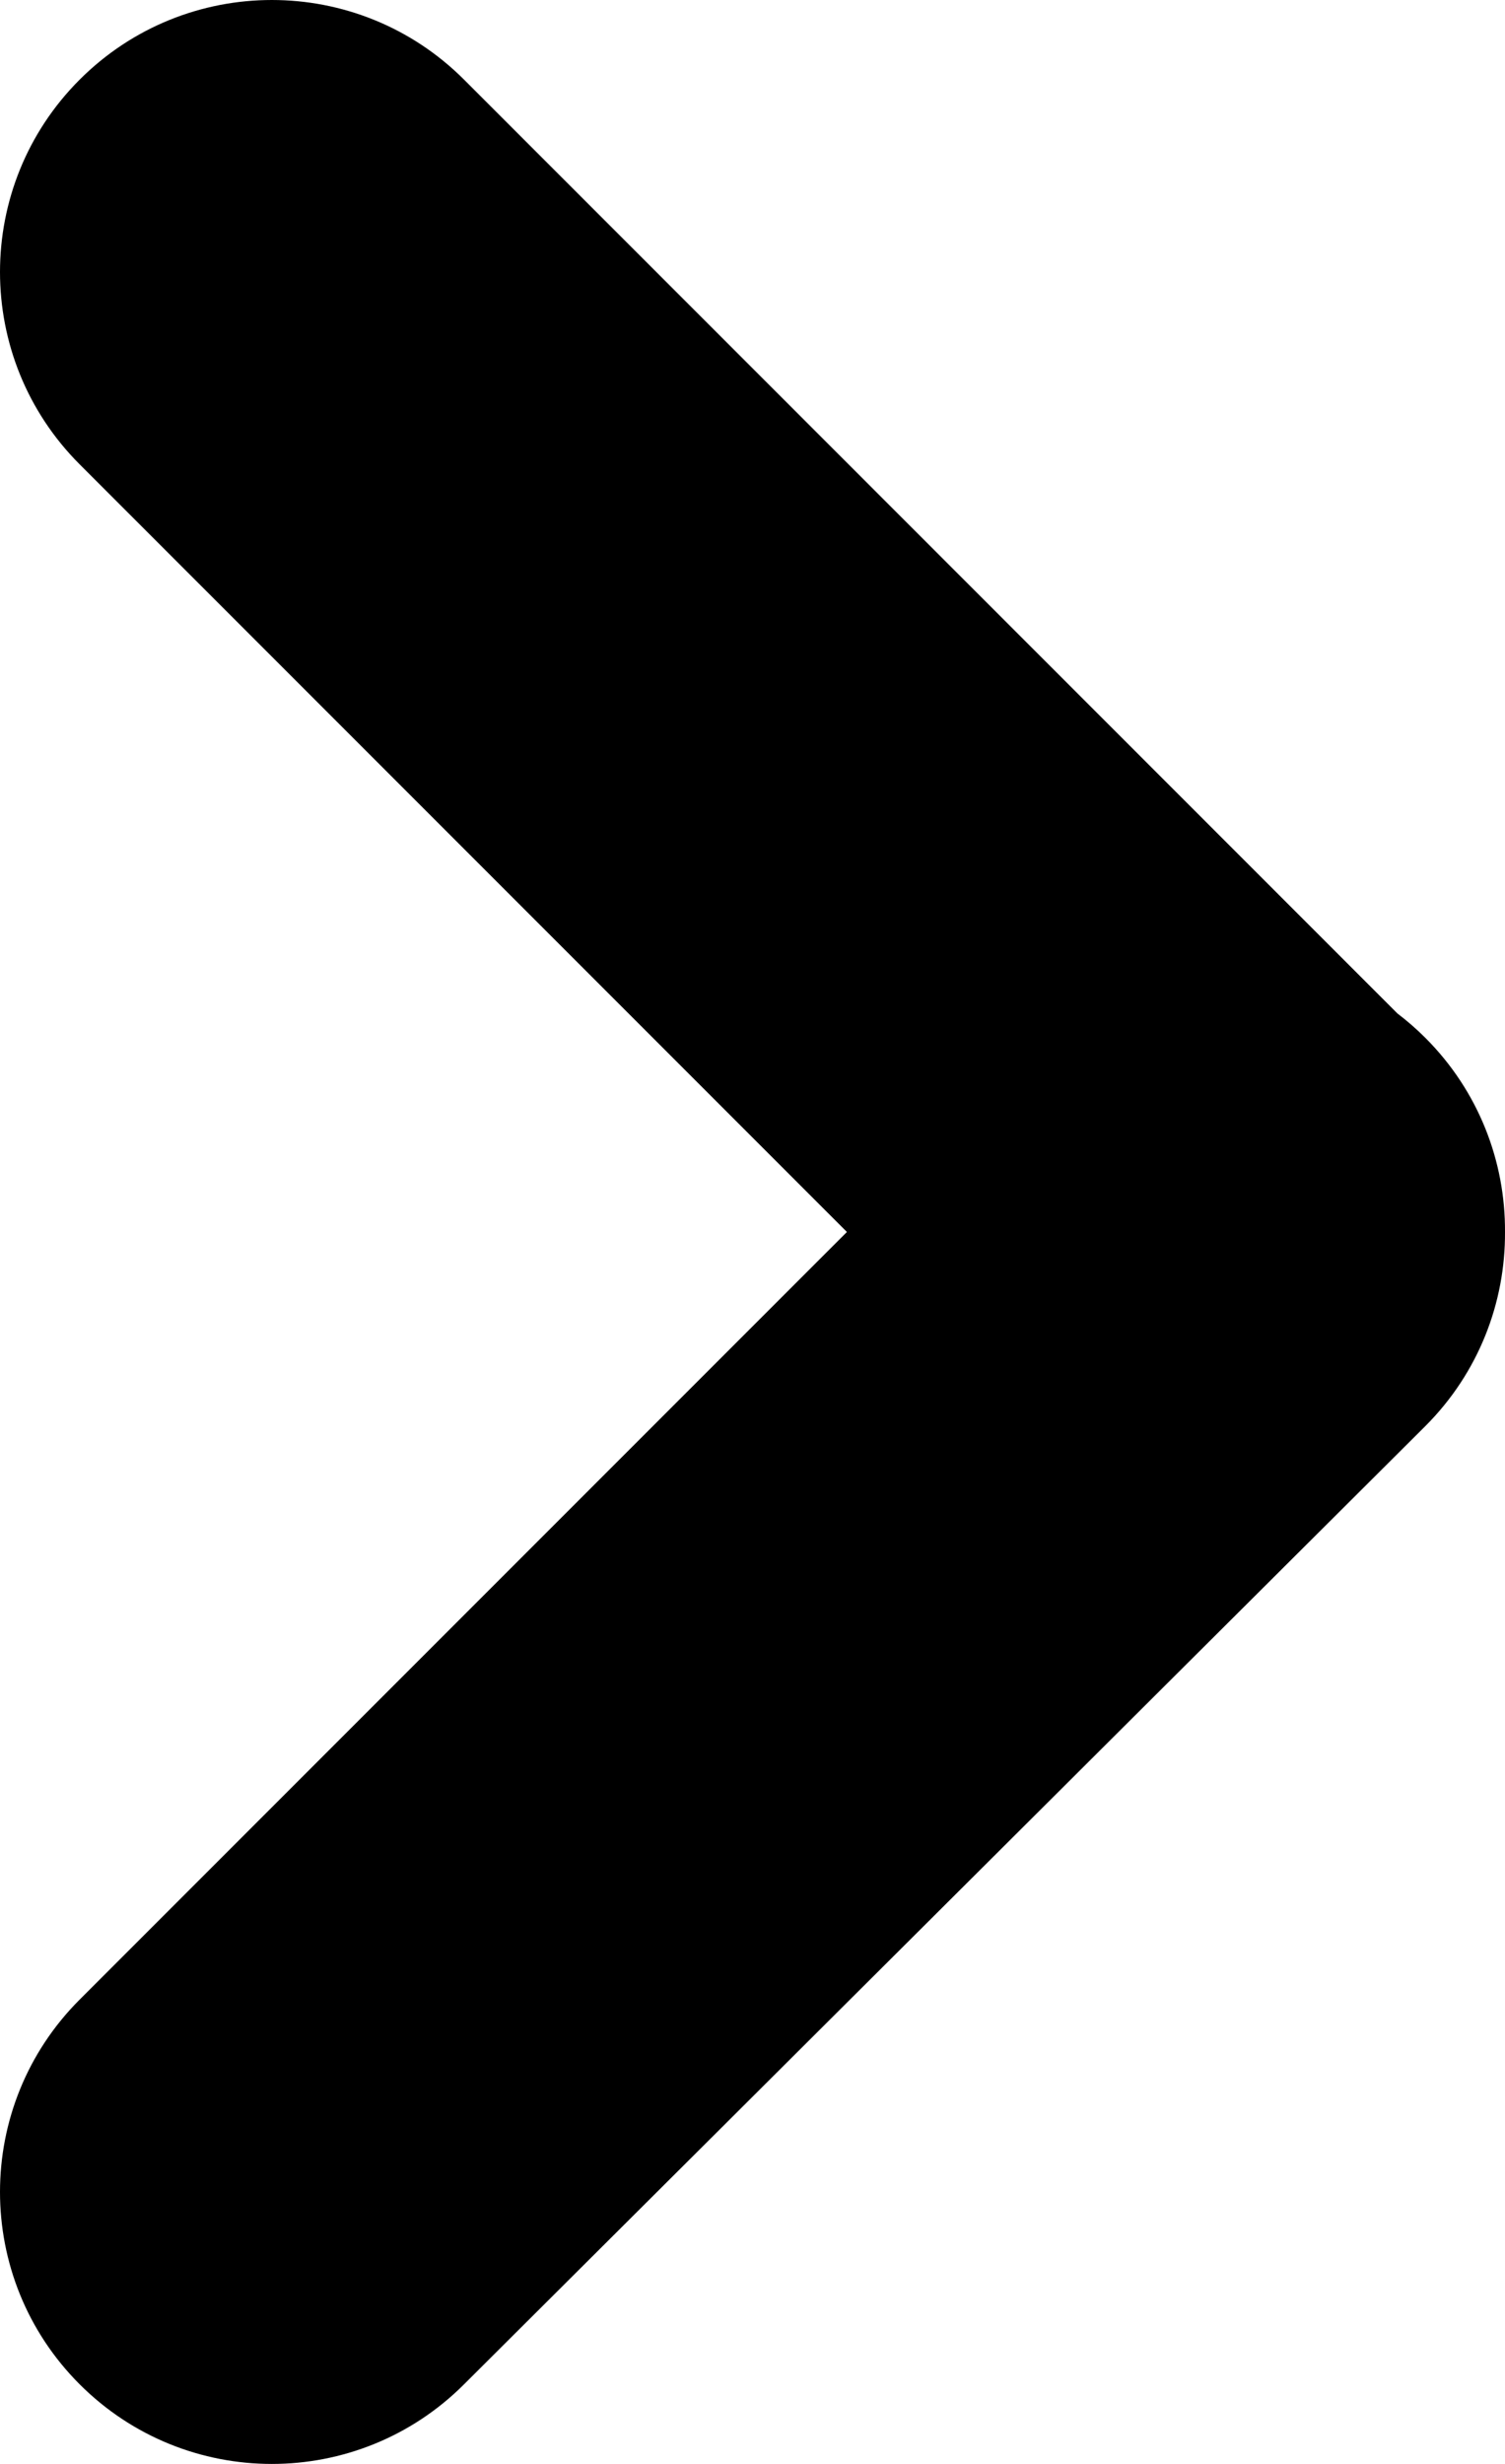 <?xml version="1.0" encoding="UTF-8"?>
<svg width="11px" height="18px" viewBox="0 0 11 18" version="1.1" xmlns="http://www.w3.org/2000/svg" xmlns:xlink="http://www.w3.org/1999/xlink">
    <!-- Generator: Sketch 52.6 (67491) - http://www.bohemiancoding.com/sketch -->
    <title>Untitled</title>
    <desc>Created with Sketch.</desc>
    <g id="Page-1" stroke="none" stroke-width="1" fill="none" fill-rule="evenodd">
        <path d="M10.418,10.418 C10.375,10.461 8.033,12.794 3.392,17.418 C2.616,18.194 1.358,18.194 0.582,17.418 C-0.194,16.642 -0.194,15.384 0.582,14.608 L6.19,9 L0.582,3.392 C-0.194,2.616 -0.194,1.358 0.582,0.582 C1.358,-0.194 2.616,-0.194 3.392,0.582 L10.214,7.404 C10.285,7.458 10.353,7.517 10.418,7.582 C10.809,7.973 11.003,8.487 11,9 C11.003,9.513 10.809,10.027 10.418,10.418 Z" id="Path" fill="#000000"></path>
    </g>
</svg>